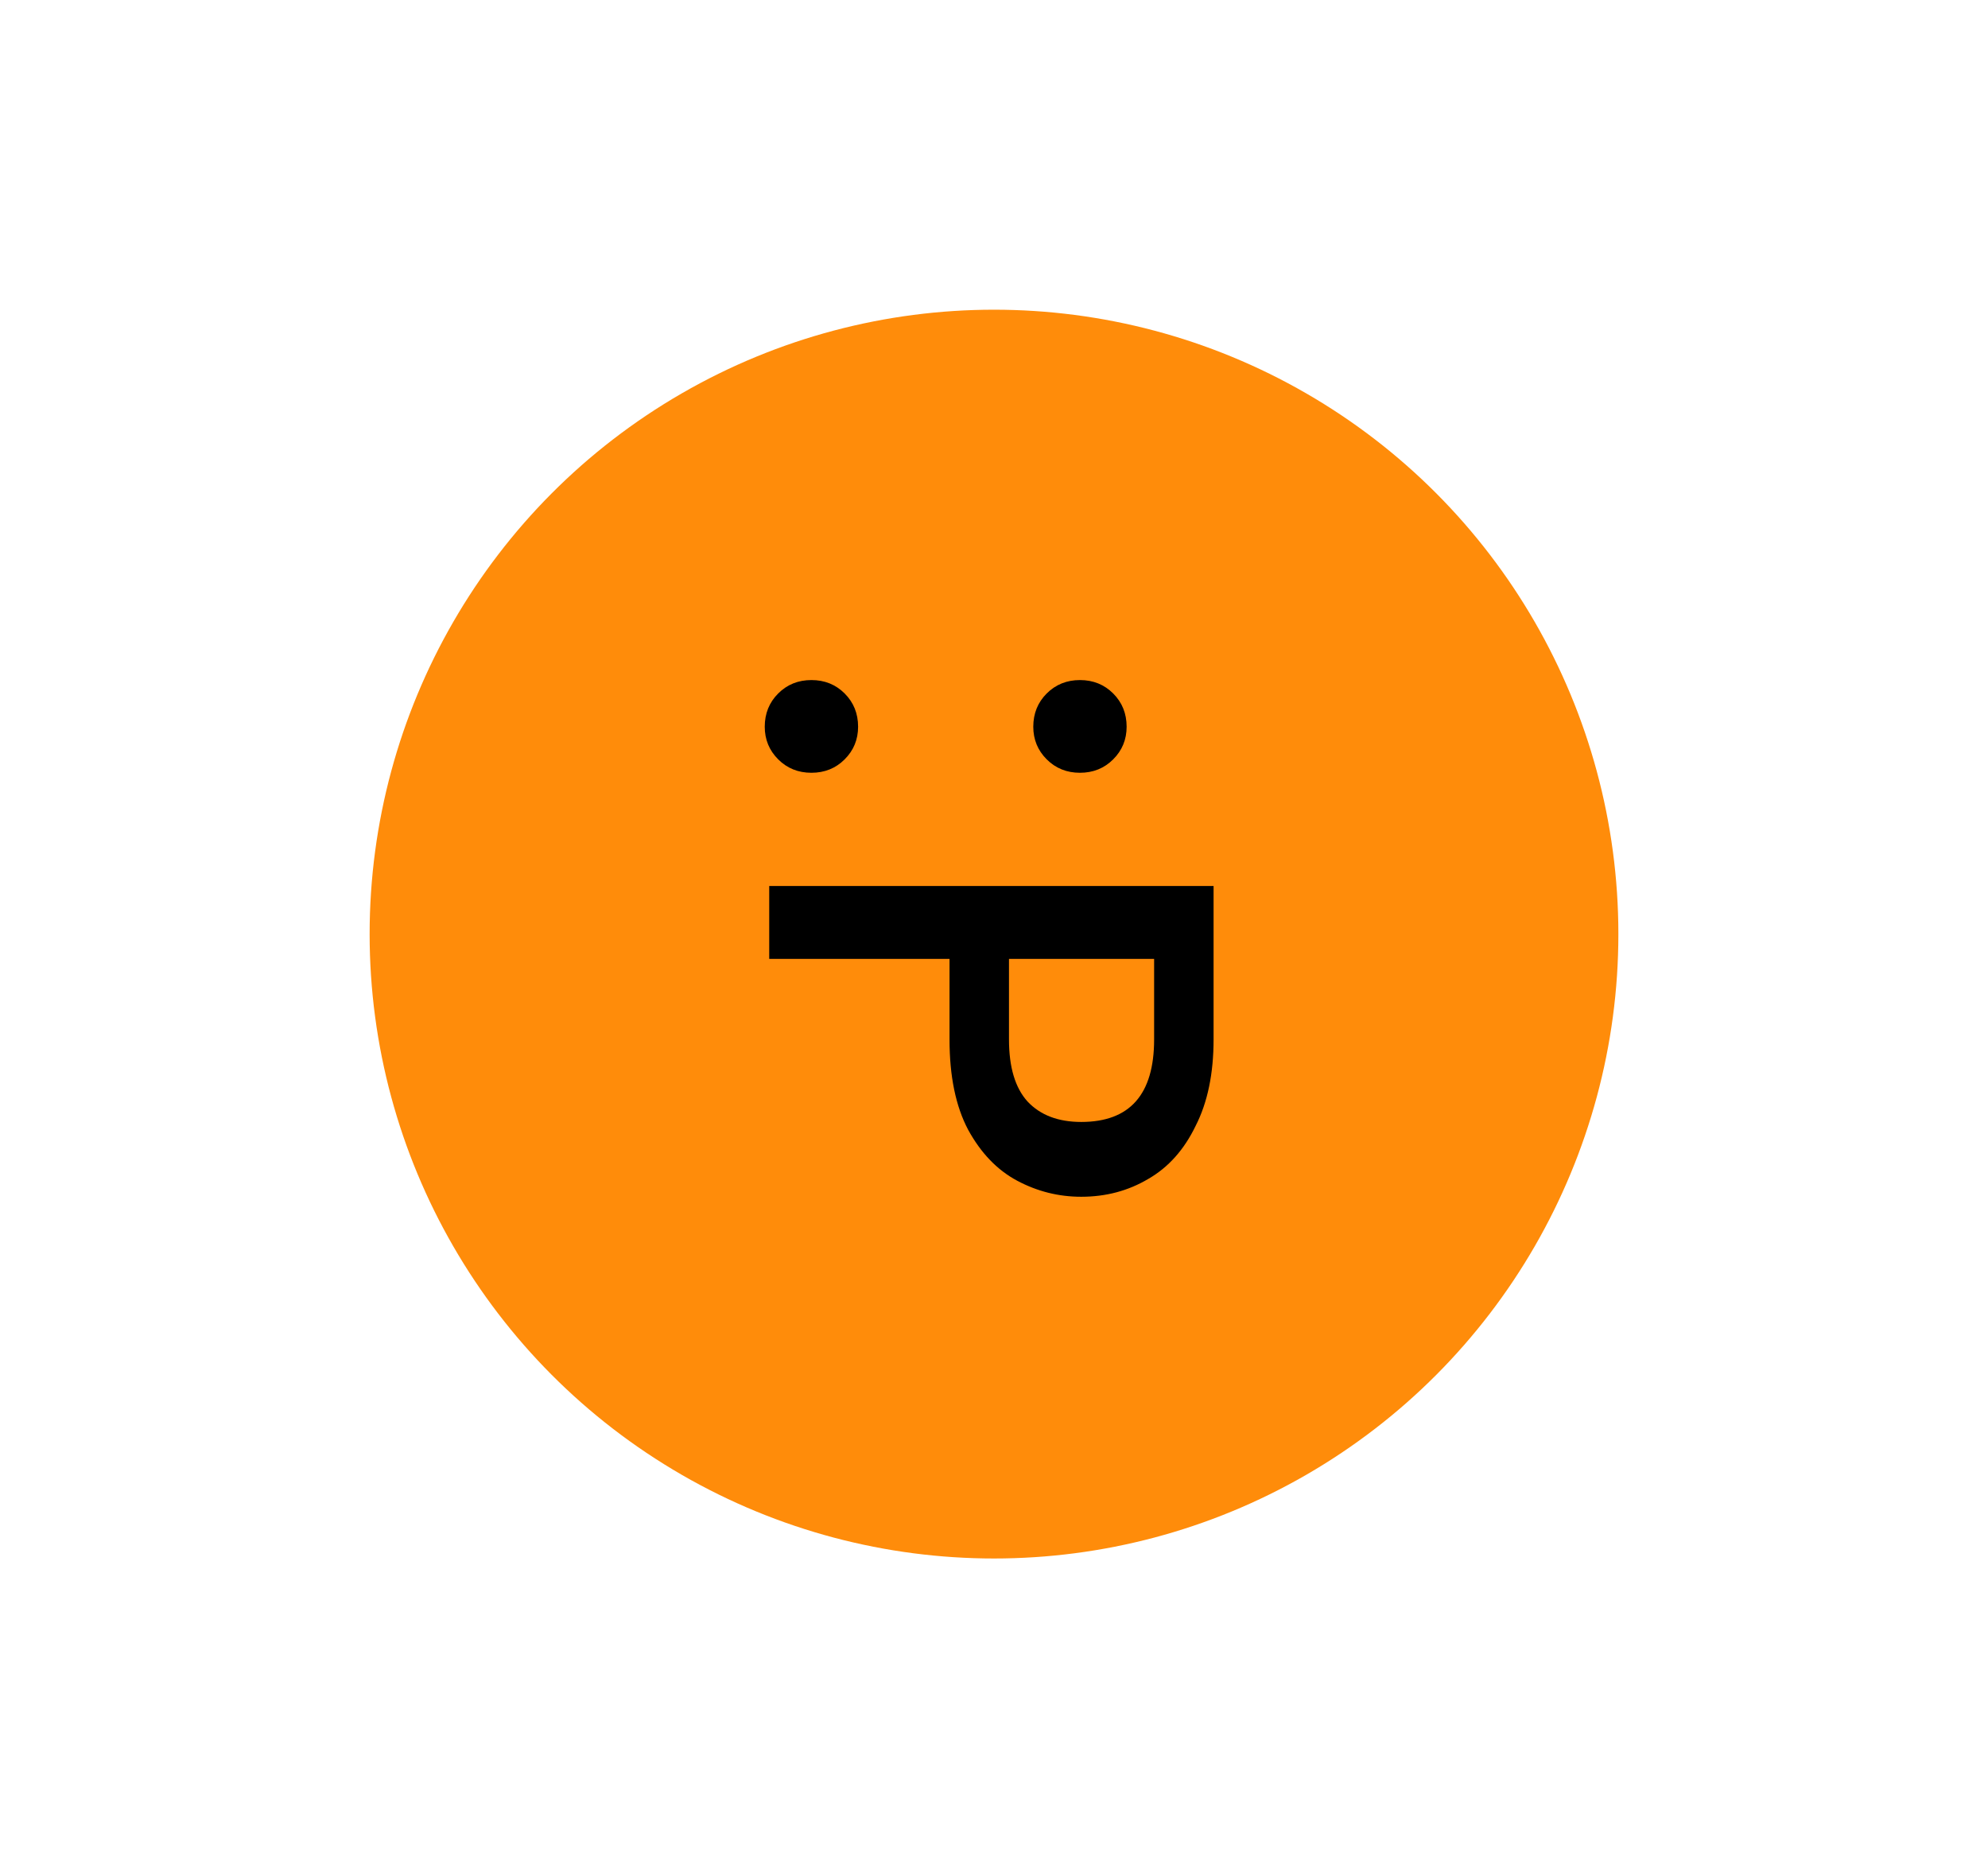 <svg width="398" height="374" viewBox="0 0 398 374" fill="none" xmlns="http://www.w3.org/2000/svg">
<circle cx="199" cy="187" r="125" fill="#FF8C0A"/>
<path d="M153.104 145.488C153.104 142.843 154 140.624 155.792 138.832C157.584 137.04 159.803 136.144 162.448 136.144C165.093 136.144 167.312 137.04 169.104 138.832C170.896 140.624 171.792 142.843 171.792 145.488C171.792 148.048 170.896 150.224 169.104 152.016C167.312 153.808 165.093 154.704 162.448 154.704C159.803 154.704 157.584 153.808 155.792 152.016C154 150.224 153.104 148.048 153.104 145.488ZM206.864 145.488C206.864 142.843 207.76 140.624 209.552 138.832C211.344 137.04 213.563 136.144 216.208 136.144C218.853 136.144 221.072 137.04 222.864 138.832C224.656 140.624 225.552 142.843 225.552 145.488C225.552 148.048 224.656 150.224 222.864 152.016C221.072 153.808 218.853 154.704 216.208 154.704C213.563 154.704 211.344 153.808 209.552 152.016C207.76 150.224 206.864 148.048 206.864 145.488ZM216.464 239.583C211.941 239.583 207.675 238.516 203.664 236.383C199.653 234.25 196.368 230.836 193.808 226.143C191.333 221.45 190.096 215.434 190.096 208.095V191.967H154V177.375L242.96 177.375V208.095C242.96 214.922 241.765 220.682 239.376 225.375C237.072 230.154 233.915 233.695 229.904 235.999C225.893 238.388 221.413 239.583 216.464 239.583ZM202 208.095C202 213.642 203.237 217.78 205.712 220.511C208.272 223.242 211.856 224.607 216.464 224.607C226.192 224.607 231.056 219.103 231.056 208.095V191.967H202V208.095Z" fill="black"/>
</svg>
